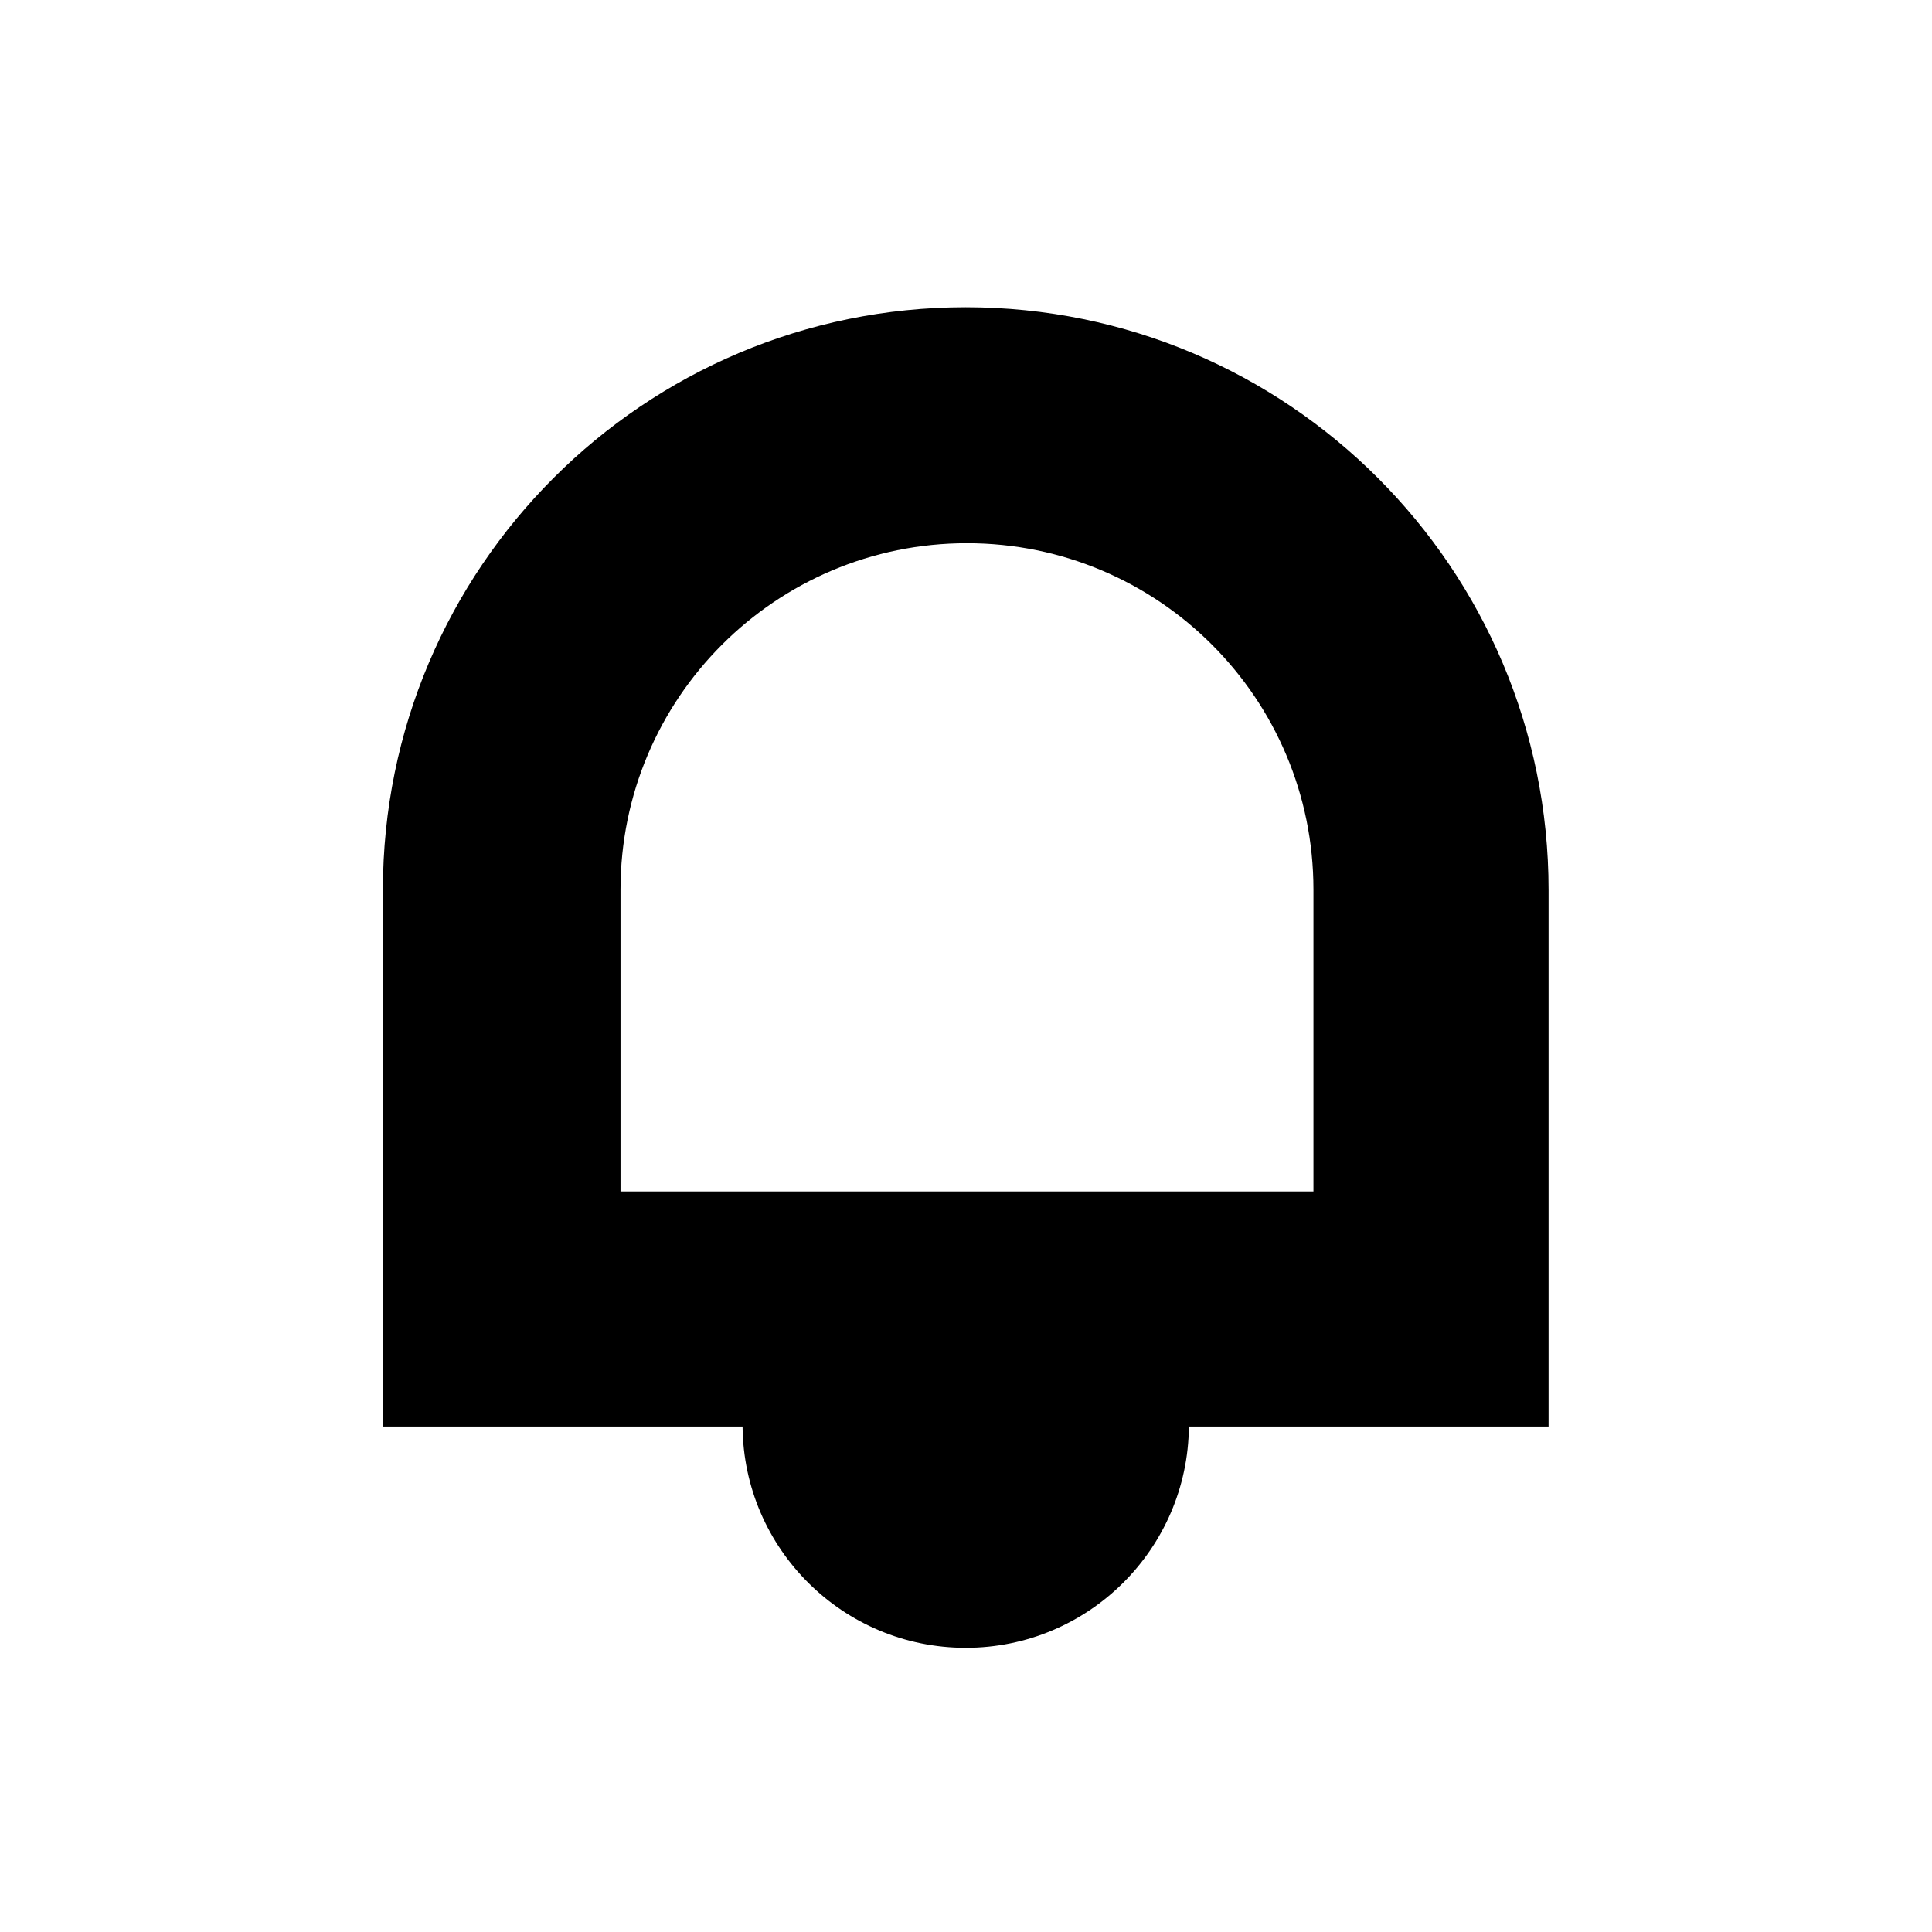 <svg xmlns="http://www.w3.org/2000/svg" id="icon-notification" fill="none" viewBox="0 0 480 480"><path clip-rule="evenodd" d="m154.164 296.009v-74.972c0-47.54 38.539-86.079 86.079-86.079s86.079 38.539 86.079 86.079v74.972zm85.769-219.677c-79.975 0-144.806 64.832-144.806 144.806v74.871 30.442 27.974h89.36c.265 30.401 24.982 54.967 55.446 54.967 30.463 0 55.18-24.566 55.444-54.967h89.361v-28.797-29.619-74.871c0-79.974-64.832-144.806-144.805-144.806z" fill="currentColor" fill-rule="evenodd"/></svg>